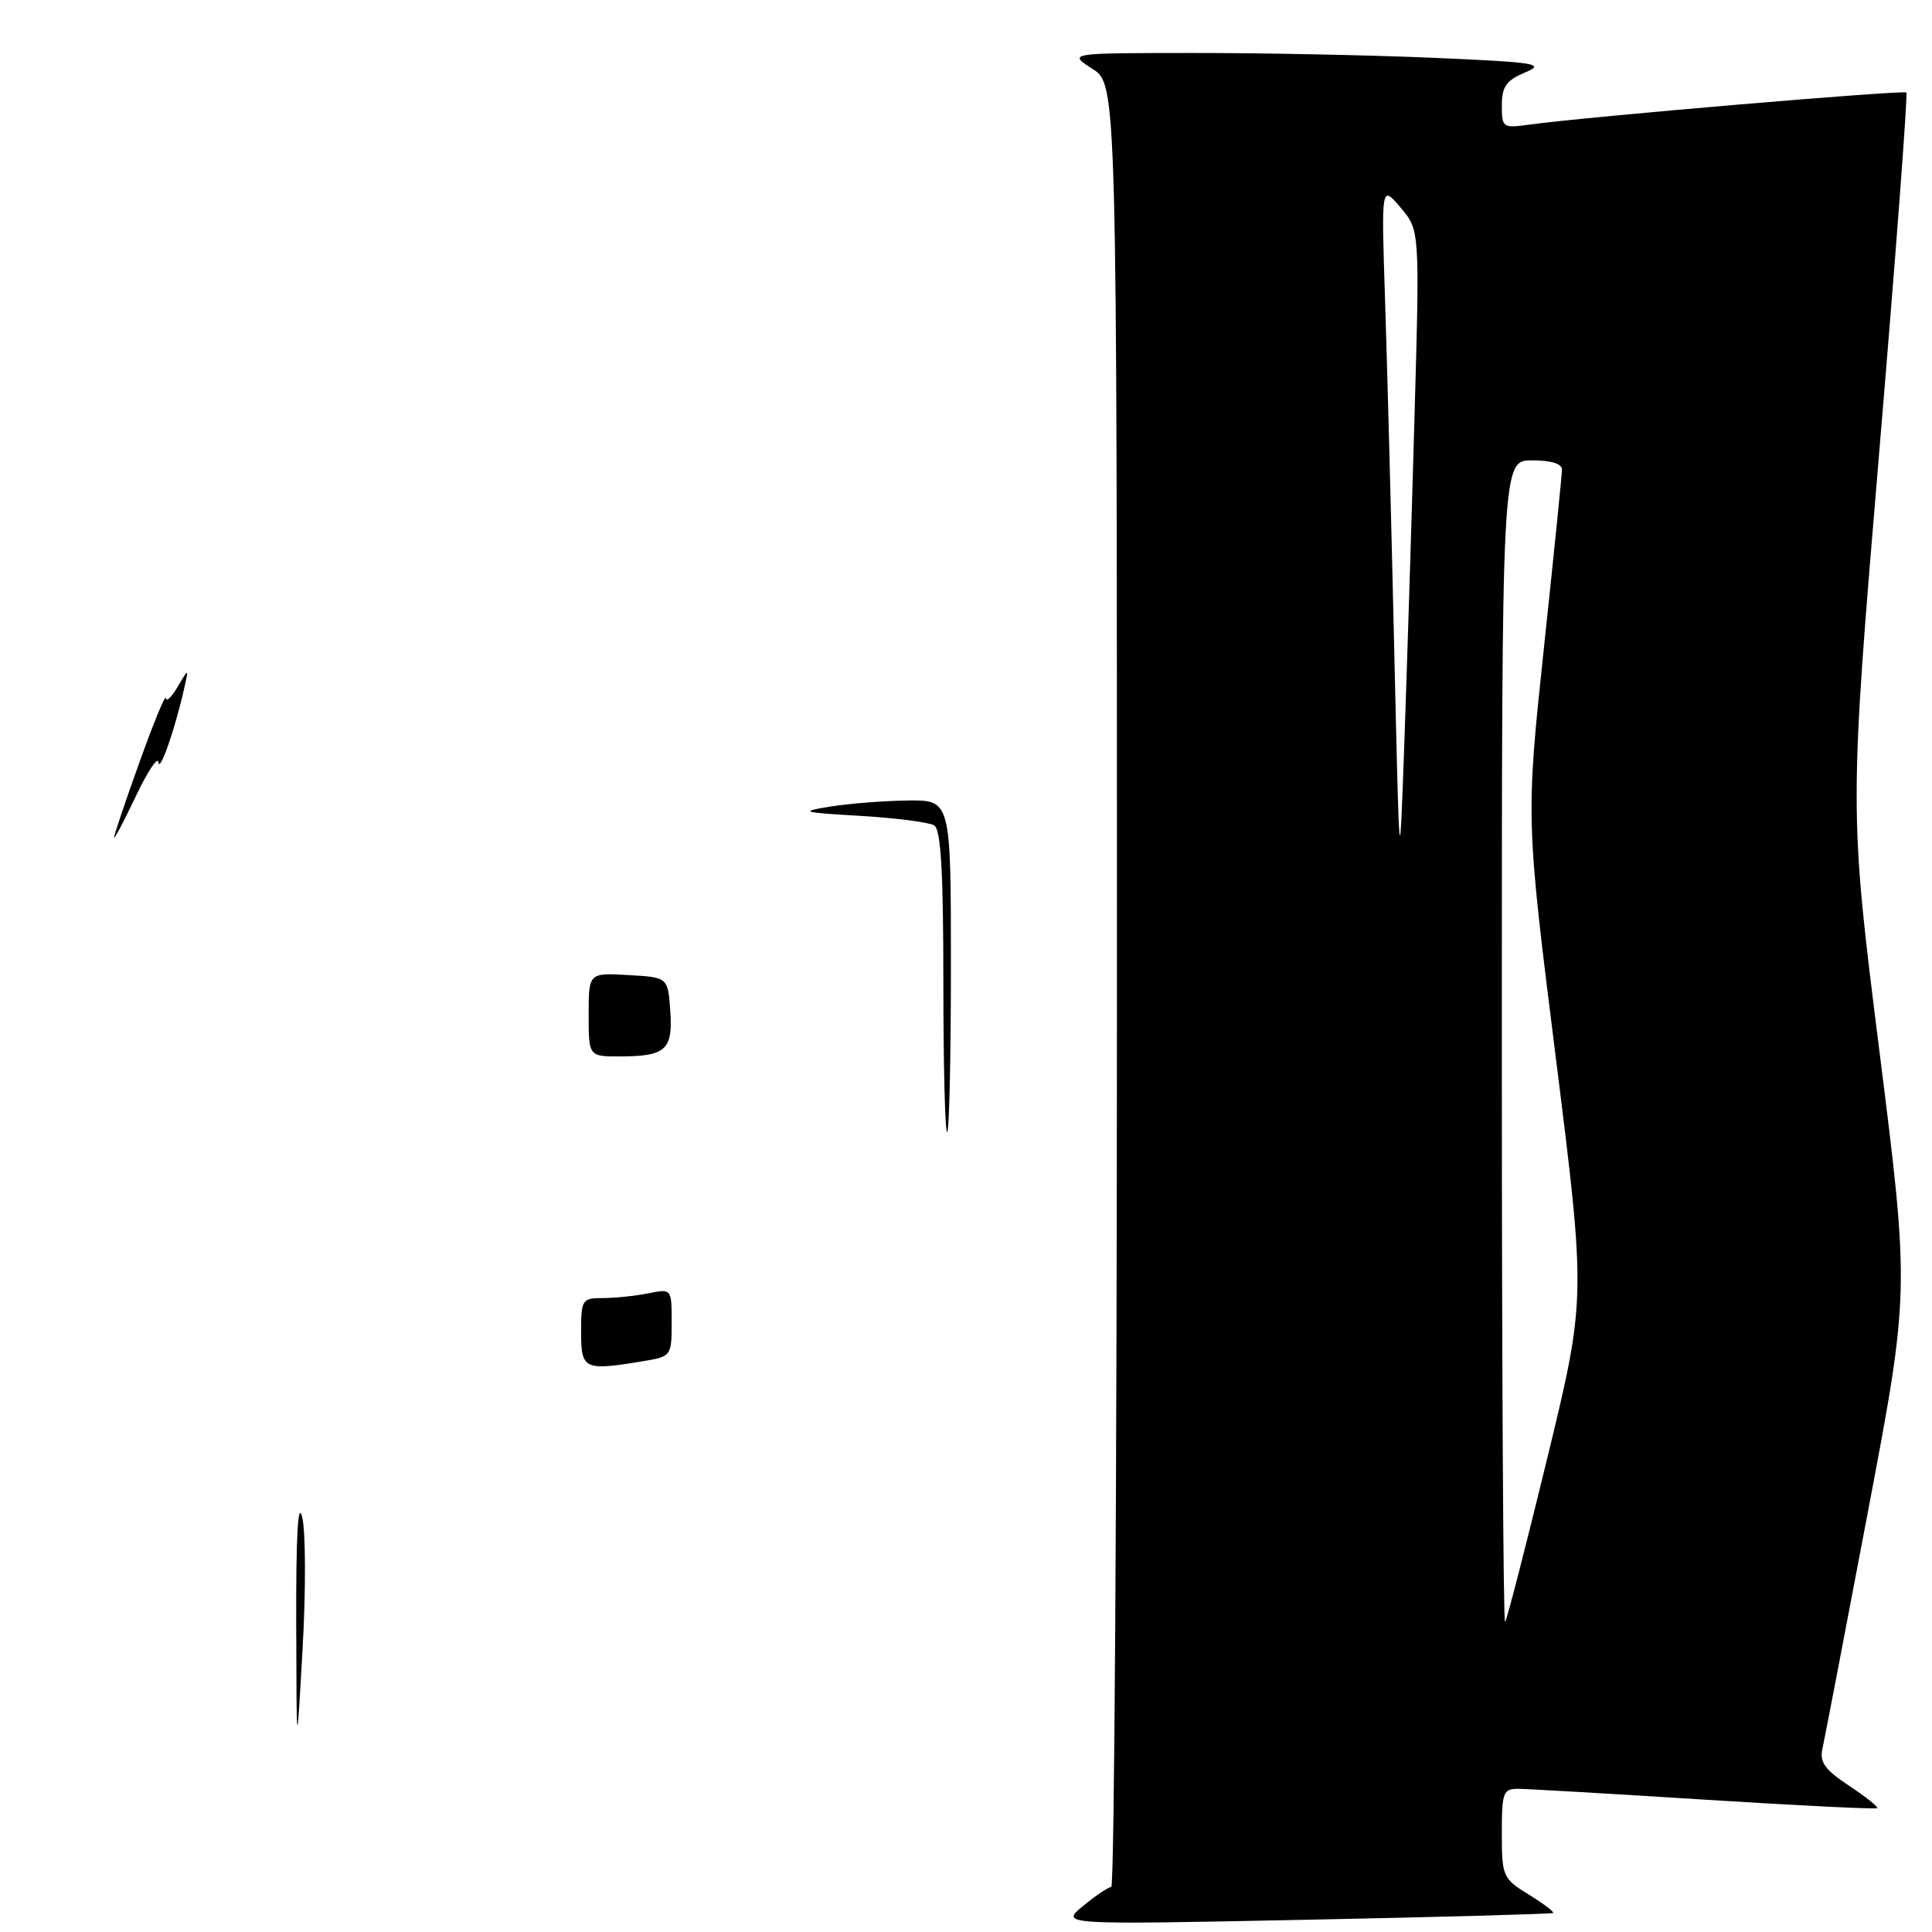 <?xml version="1.0" encoding="UTF-8" standalone="no"?>
<!DOCTYPE svg PUBLIC "-//W3C//DTD SVG 1.1//EN" "http://www.w3.org/Graphics/SVG/1.1/DTD/svg11.dtd" >
<svg xmlns="http://www.w3.org/2000/svg" xmlns:xlink="http://www.w3.org/1999/xlink" version="1.1" viewBox="0 0 256 256">
 <g >
 <path fill="currentColor"
d=" M 205.80 253.48 C 205.97 253.34 204.51 252.24 202.55 251.03 C 199.13 248.92 199.00 248.62 199.00 242.92 C 199.00 237.44 199.17 237.00 201.25 237.03 C 202.49 237.04 213.61 237.69 225.97 238.47 C 238.33 239.25 248.58 239.75 248.74 239.59 C 248.91 239.43 247.23 238.09 245.01 236.62 C 241.82 234.52 241.08 233.48 241.48 231.73 C 241.75 230.50 244.47 216.37 247.51 200.32 C 253.04 171.14 253.04 171.14 249.03 139.26 C 245.02 107.38 245.02 107.38 249.00 60.01 C 251.19 33.96 252.81 12.47 252.60 12.26 C 252.23 11.90 210.20 15.47 202.75 16.50 C 199.12 17.01 199.00 16.93 199.00 13.96 C 199.00 11.49 199.59 10.65 202.07 9.61 C 204.84 8.45 203.63 8.25 189.91 7.66 C 181.54 7.30 167.22 7.01 158.09 7.02 C 141.50 7.03 141.50 7.03 144.75 9.12 C 148.00 11.20 148.00 11.20 148.00 130.60 C 148.00 196.27 147.66 250.02 147.25 250.04 C 146.84 250.06 145.15 251.19 143.50 252.56 C 140.50 255.04 140.50 255.04 173.00 254.38 C 190.88 254.02 205.64 253.61 205.80 253.48 Z  M 39.25 215.00 C 39.22 203.44 39.49 198.71 40.05 201.06 C 40.51 203.02 40.53 210.89 40.09 218.56 C 39.30 232.50 39.30 232.50 39.25 215.00 Z  M 77.00 176.50 C 77.00 172.21 77.13 172.00 79.88 172.00 C 81.46 172.00 84.16 171.72 85.88 171.38 C 89.00 170.75 89.00 170.75 89.00 175.24 C 89.00 179.66 88.94 179.75 85.25 180.36 C 77.39 181.66 77.00 181.48 77.00 176.50 Z  M 125.00 130.06 C 125.00 115.51 124.67 109.92 123.79 109.37 C 123.12 108.96 118.73 108.39 114.04 108.11 C 106.18 107.65 105.86 107.55 110.00 106.88 C 112.47 106.48 117.09 106.11 120.25 106.07 C 126.00 106.00 126.00 106.00 126.00 128.00 C 126.00 140.10 125.78 150.00 125.50 150.00 C 125.22 150.00 125.00 141.03 125.00 130.06 Z  M 78.00 134.45 C 78.00 128.90 78.00 128.90 83.25 129.20 C 88.50 129.50 88.50 129.50 88.81 133.90 C 89.19 139.08 88.24 139.96 82.25 139.98 C 78.00 140.00 78.00 140.00 78.00 134.45 Z  M 15.11 111.00 C 15.09 110.72 16.60 106.22 18.48 101.00 C 20.35 95.78 21.92 91.95 21.98 92.50 C 22.03 93.05 22.73 92.38 23.54 91.00 C 25.02 88.50 25.02 88.50 24.38 91.32 C 23.19 96.64 21.13 102.50 20.99 101.00 C 20.91 100.17 19.57 102.20 18.00 105.50 C 16.43 108.80 15.13 111.28 15.11 111.00 Z  M 199.00 138.17 C 199.00 61.00 199.00 61.00 203.00 61.00 C 205.55 61.00 206.99 61.45 206.97 62.25 C 206.96 62.94 205.88 73.62 204.56 86.00 C 202.18 108.50 202.18 108.50 206.17 140.28 C 210.15 172.06 210.15 172.06 205.01 193.27 C 202.17 204.93 199.67 214.67 199.43 214.90 C 199.19 215.14 199.00 180.61 199.00 138.17 Z  M 184.73 85.50 C 184.34 68.45 183.79 47.75 183.52 39.50 C 183.03 24.50 183.03 24.50 185.58 27.50 C 188.13 30.50 188.13 30.50 187.42 55.50 C 187.04 69.25 186.43 88.60 186.08 98.50 C 185.44 116.50 185.44 116.50 184.73 85.50 Z "/>
</g>
</svg>